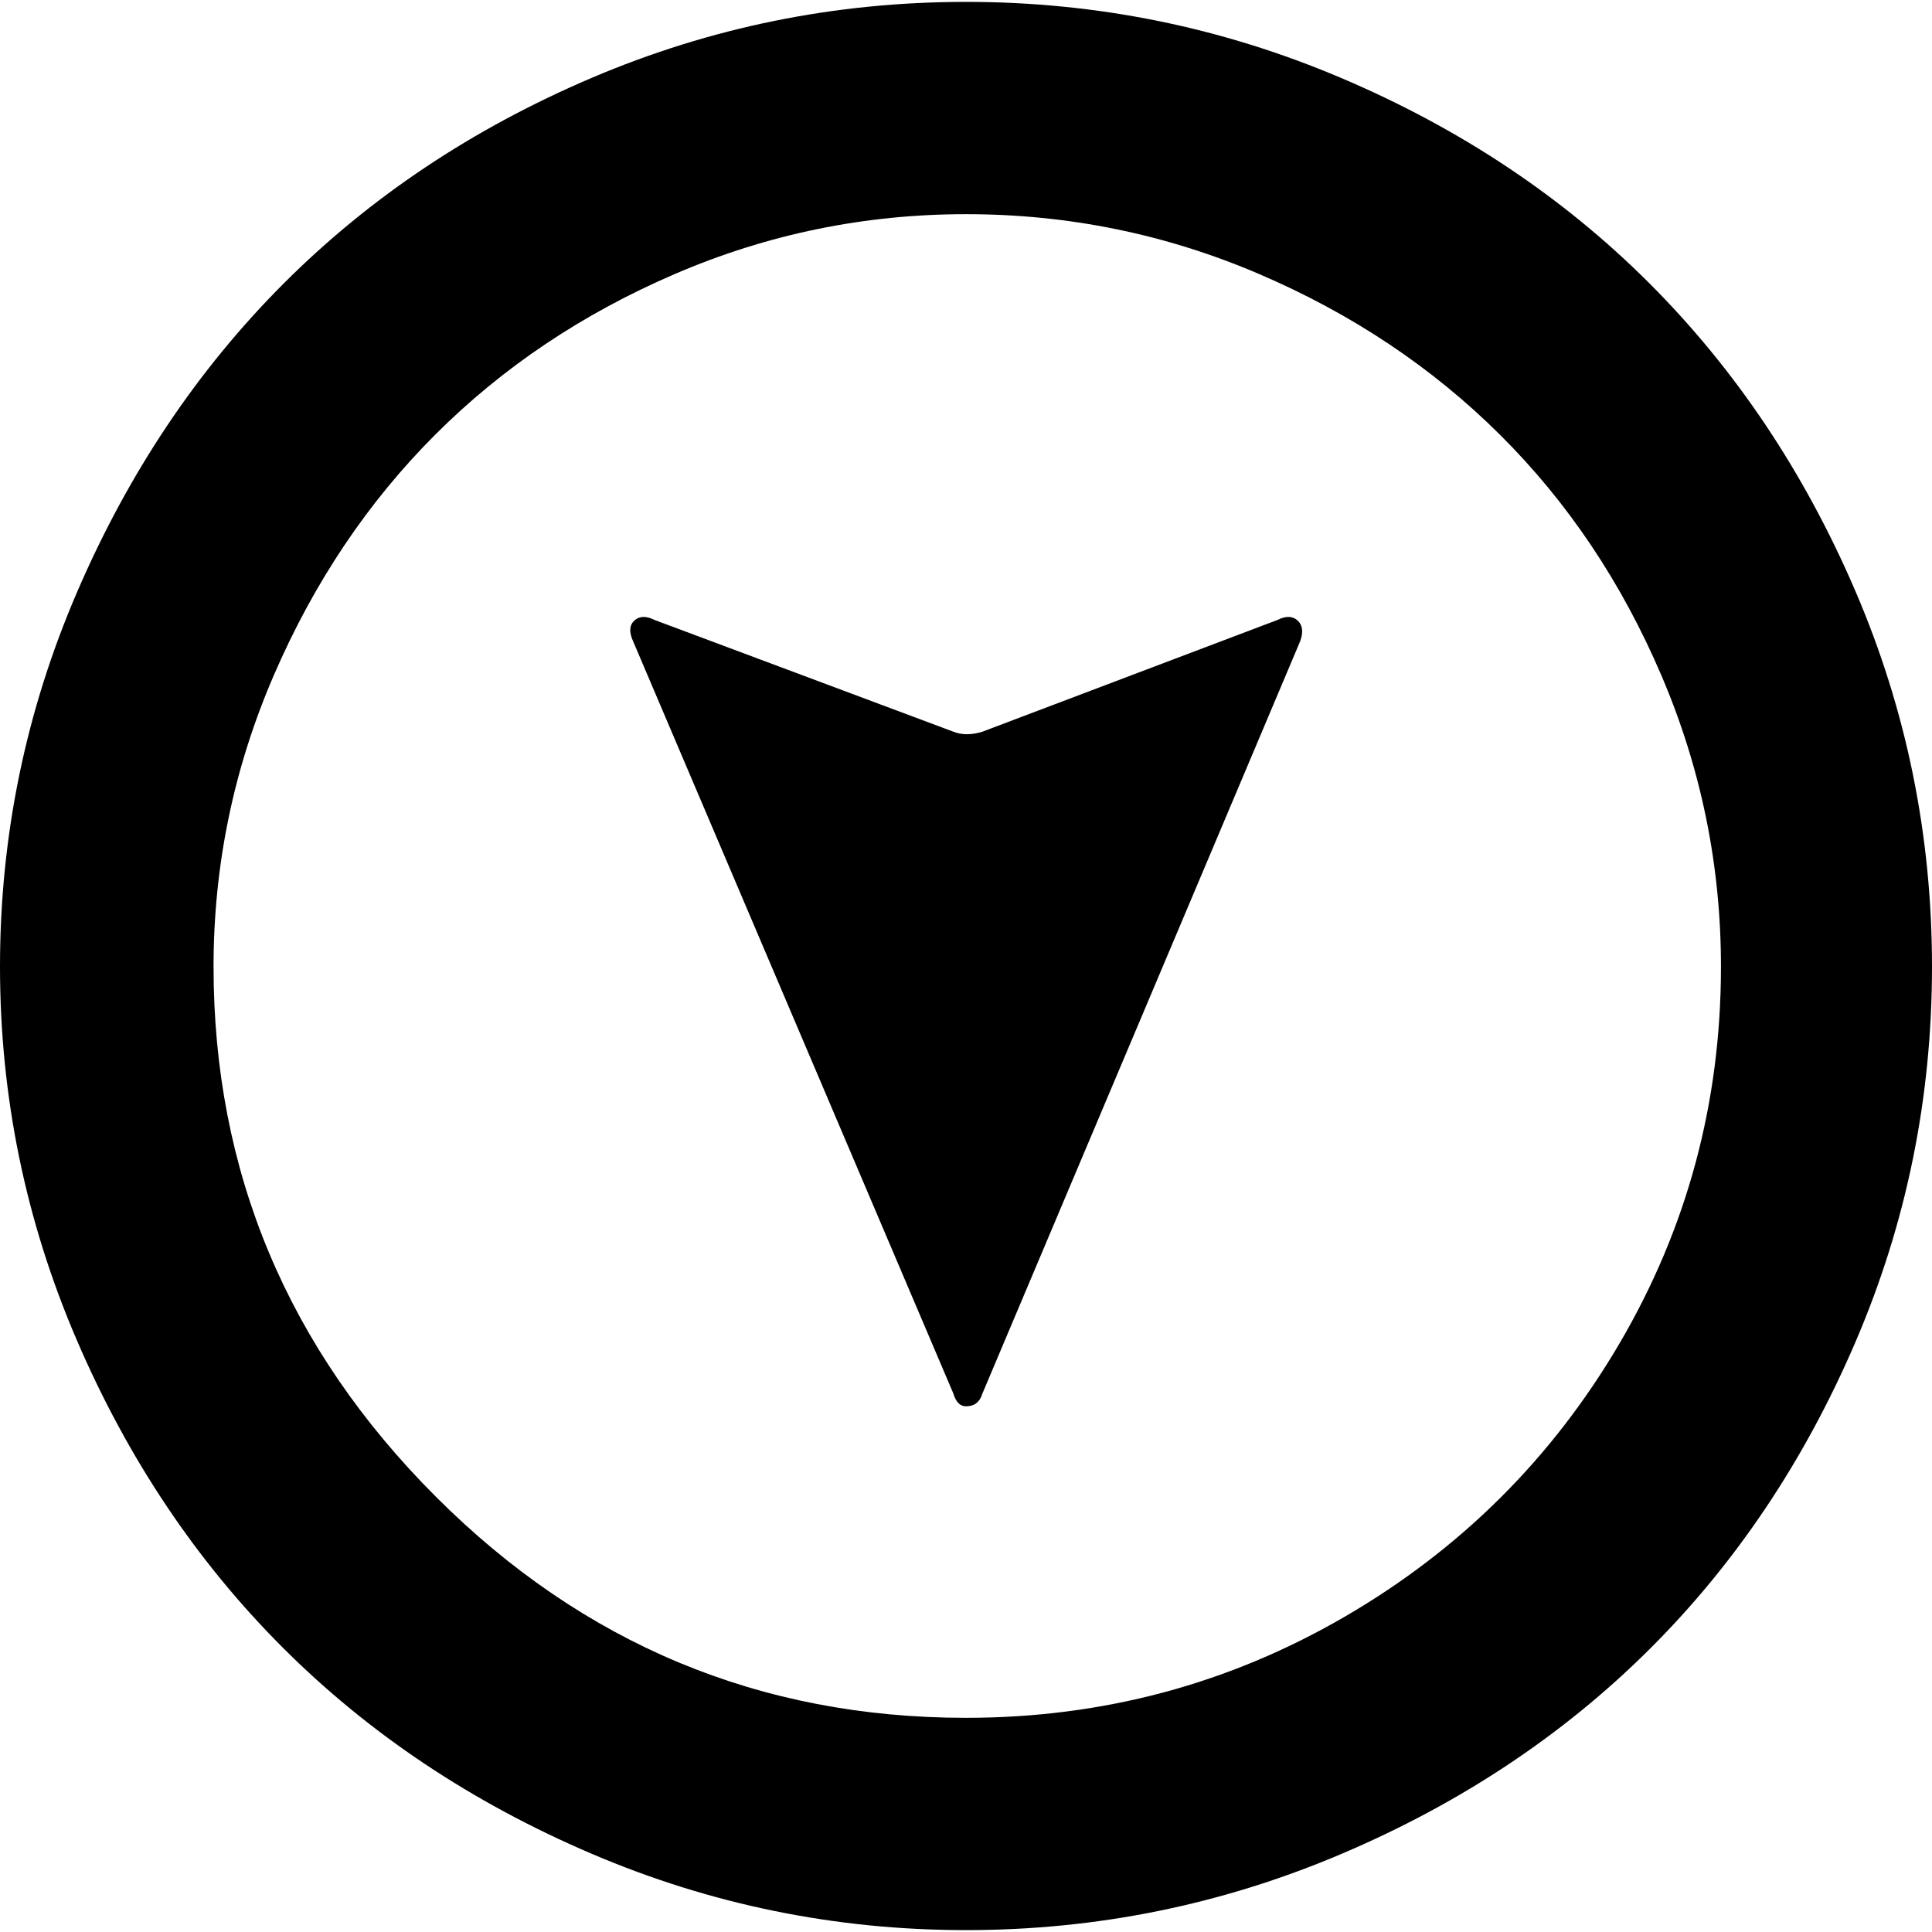 <svg xmlns="http://www.w3.org/2000/svg" width="3em" height="3em" viewBox="0 0 1538 1535"><path d="M0 768q0-156 61.5-298.5T226 224T471 60.5T769 0t298.5 60.5T1313 224t164 245t61 299t-61 299t-164 244.5t-245.5 163T769 1535t-298.5-61T225 1310T61 1065T0 768zm170 0q0 245 177 422q176 176 422 176q163 0 301.5-80.5t219-218T1370 768q0-121-47.5-232T1194 344.5t-192-128T769 169q-121 0-231.5 47.5t-191 128T218 536t-48 232zm334-259q-5-11 1-16.5t16-.5l238 89q10 4 23 0l235-89q10-5 16 .5t2 16.5l-253 599q-3 10-13 10q-7 0-10-10z" fill="currentColor"/></svg>